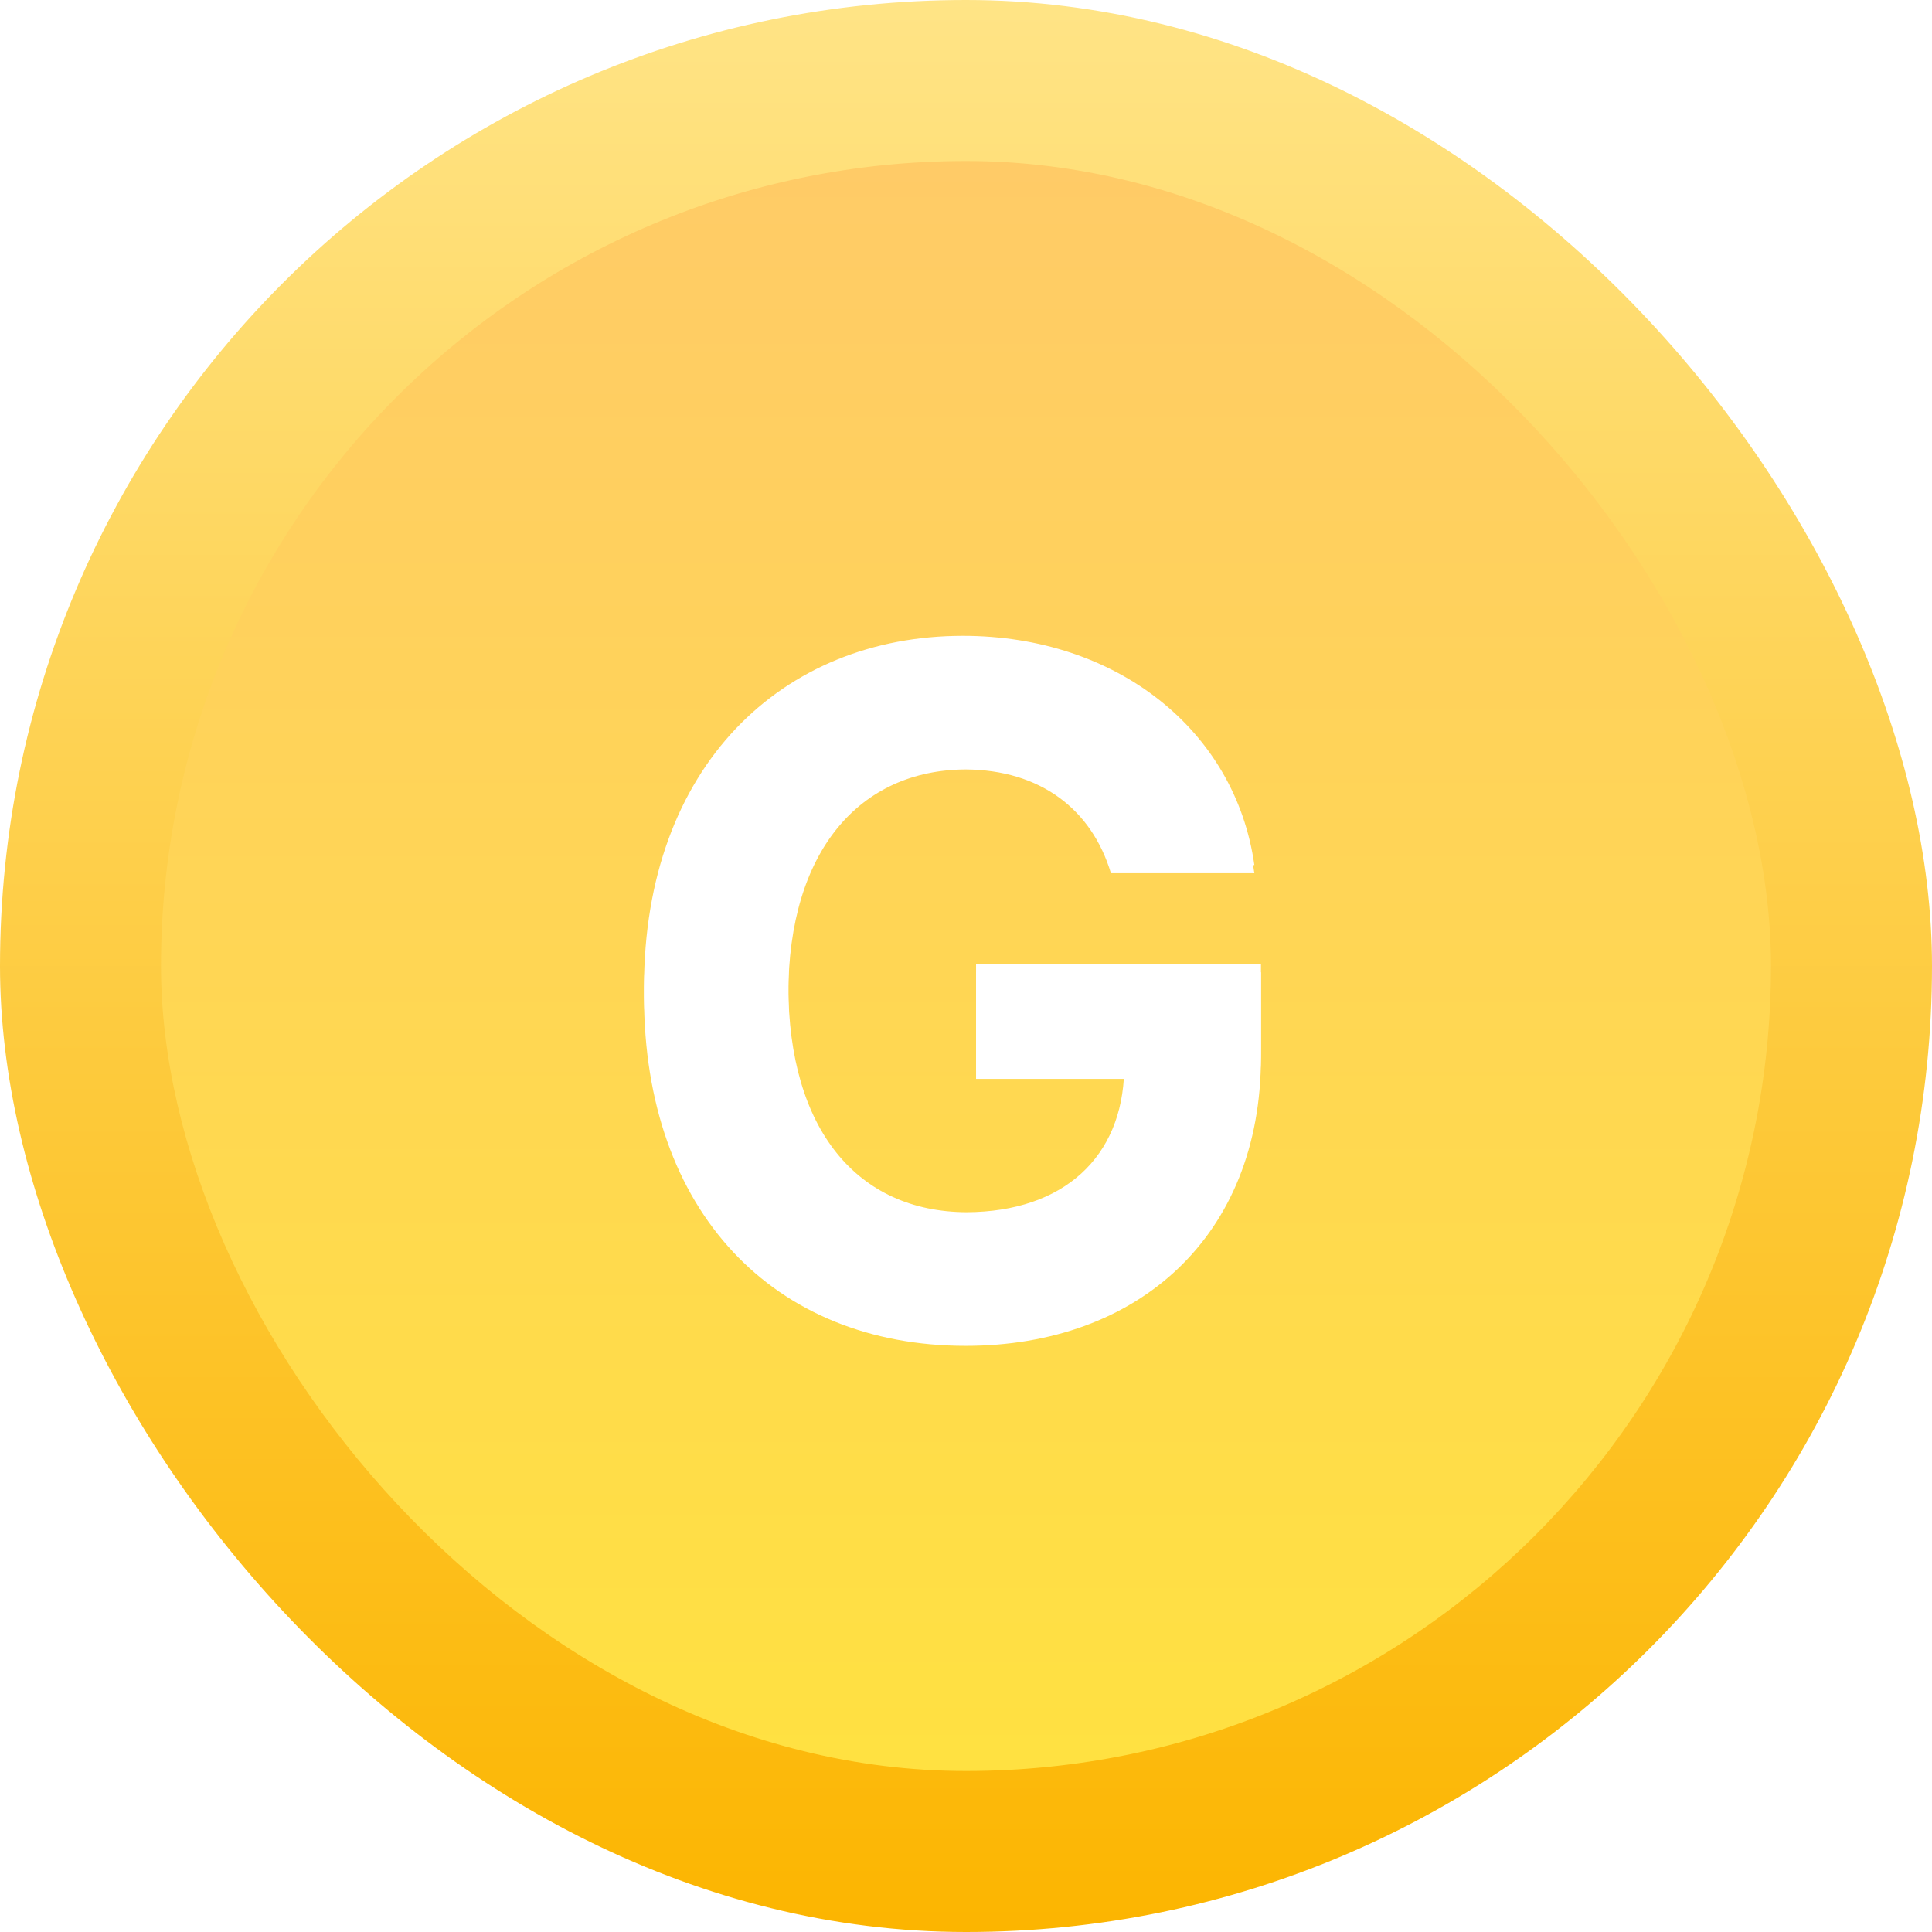 <svg width="72" height="72" viewBox="0 0 72 72" fill="none" xmlns="http://www.w3.org/2000/svg">
<rect width="72" height="72" rx="36" fill="url(#paint0_linear_59_1917)"/>
<g filter="url(#filter0_i_59_1917)">
<rect x="6" y="6" width="60" height="60" rx="30" fill="url(#paint1_linear_59_1917)"/>
</g>
<g filter="url(#filter1_d_59_1917)">
<path d="M41.402 32.238H46.746C46.043 27.229 41.631 23.695 35.883 23.695C29.168 23.695 24 28.547 24 36.809C24 44.859 28.852 49.852 35.988 49.852C42.404 49.852 46.992 45.773 46.992 39.094V35.93H36.375V39.902H41.895C41.824 43.102 39.662 45.158 36.023 45.176C31.963 45.158 29.379 42.117 29.379 36.738C29.379 31.395 32.051 28.389 35.988 28.371C38.766 28.389 40.682 29.848 41.402 32.238Z" fill="white"/>
</g>
<g filter="url(#filter2_d_59_1917)">
<path d="M41.402 32.543H46.746C46.043 27.533 41.631 24 35.883 24C29.168 24 24 28.851 24 37.113C24 45.164 28.851 50.156 35.988 50.156C42.404 50.156 46.992 46.078 46.992 39.398V36.234H36.375V40.207H41.894C41.824 43.406 39.662 45.463 36.023 45.48C31.963 45.463 29.379 42.422 29.379 37.043C29.379 31.699 32.05 28.693 35.988 28.675C38.765 28.693 40.681 30.152 41.402 32.543Z" fill="white"/>
</g>
<defs>
<filter id="filter0_i_59_1917" x="6" y="6" width="60" height="60" filterUnits="userSpaceOnUse" color-interpolation-filters="sRGB">
<feFlood flood-opacity="0" result="BackgroundImageFix"/>
<feBlend mode="normal" in="SourceGraphic" in2="BackgroundImageFix" result="shape"/>
<feColorMatrix in="SourceAlpha" type="matrix" values="0 0 0 0 0 0 0 0 0 0 0 0 0 0 0 0 0 0 127 0" result="hardAlpha"/>
<feOffset/>
<feGaussianBlur stdDeviation="2"/>
<feComposite in2="hardAlpha" operator="arithmetic" k2="-1" k3="1"/>
<feColorMatrix type="matrix" values="0 0 0 0 0 0 0 0 0 0 0 0 0 0 0 0 0 0 0.16 0"/>
<feBlend mode="normal" in2="shape" result="effect1_innerShadow_59_1917"/>
</filter>
<filter id="filter1_d_59_1917" x="20" y="19.695" width="30.992" height="34.156" filterUnits="userSpaceOnUse" color-interpolation-filters="sRGB">
<feFlood flood-opacity="0" result="BackgroundImageFix"/>
<feColorMatrix in="SourceAlpha" type="matrix" values="0 0 0 0 0 0 0 0 0 0 0 0 0 0 0 0 0 0 127 0" result="hardAlpha"/>
<feOffset/>
<feGaussianBlur stdDeviation="2"/>
<feComposite in2="hardAlpha" operator="out"/>
<feColorMatrix type="matrix" values="0 0 0 0 0 0 0 0 0 0 0 0 0 0 0 0 0 0 0.08 0"/>
<feBlend mode="normal" in2="BackgroundImageFix" result="effect1_dropShadow_59_1917"/>
<feBlend mode="normal" in="SourceGraphic" in2="effect1_dropShadow_59_1917" result="shape"/>
</filter>
<filter id="filter2_d_59_1917" x="20" y="20" width="30.992" height="34.156" filterUnits="userSpaceOnUse" color-interpolation-filters="sRGB">
<feFlood flood-opacity="0" result="BackgroundImageFix"/>
<feColorMatrix in="SourceAlpha" type="matrix" values="0 0 0 0 0 0 0 0 0 0 0 0 0 0 0 0 0 0 127 0" result="hardAlpha"/>
<feOffset/>
<feGaussianBlur stdDeviation="2"/>
<feComposite in2="hardAlpha" operator="out"/>
<feColorMatrix type="matrix" values="0 0 0 0 0 0 0 0 0 0 0 0 0 0 0 0 0 0 0.08 0"/>
<feBlend mode="normal" in2="BackgroundImageFix" result="effect1_dropShadow_59_1917"/>
<feBlend mode="normal" in="SourceGraphic" in2="effect1_dropShadow_59_1917" result="shape"/>
</filter>
<linearGradient id="paint0_linear_59_1917" x1="36" y1="0" x2="36" y2="72" gradientUnits="userSpaceOnUse">
<stop stop-color="#FFE486"/>
<stop offset="1" stop-color="#FCB500"/>
</linearGradient>
<linearGradient id="paint1_linear_59_1917" x1="36" y1="6" x2="36" y2="66" gradientUnits="userSpaceOnUse">
<stop stop-color="#FFCB67"/>
<stop offset="1" stop-color="#FFE141"/>
</linearGradient>
</defs>
</svg>
